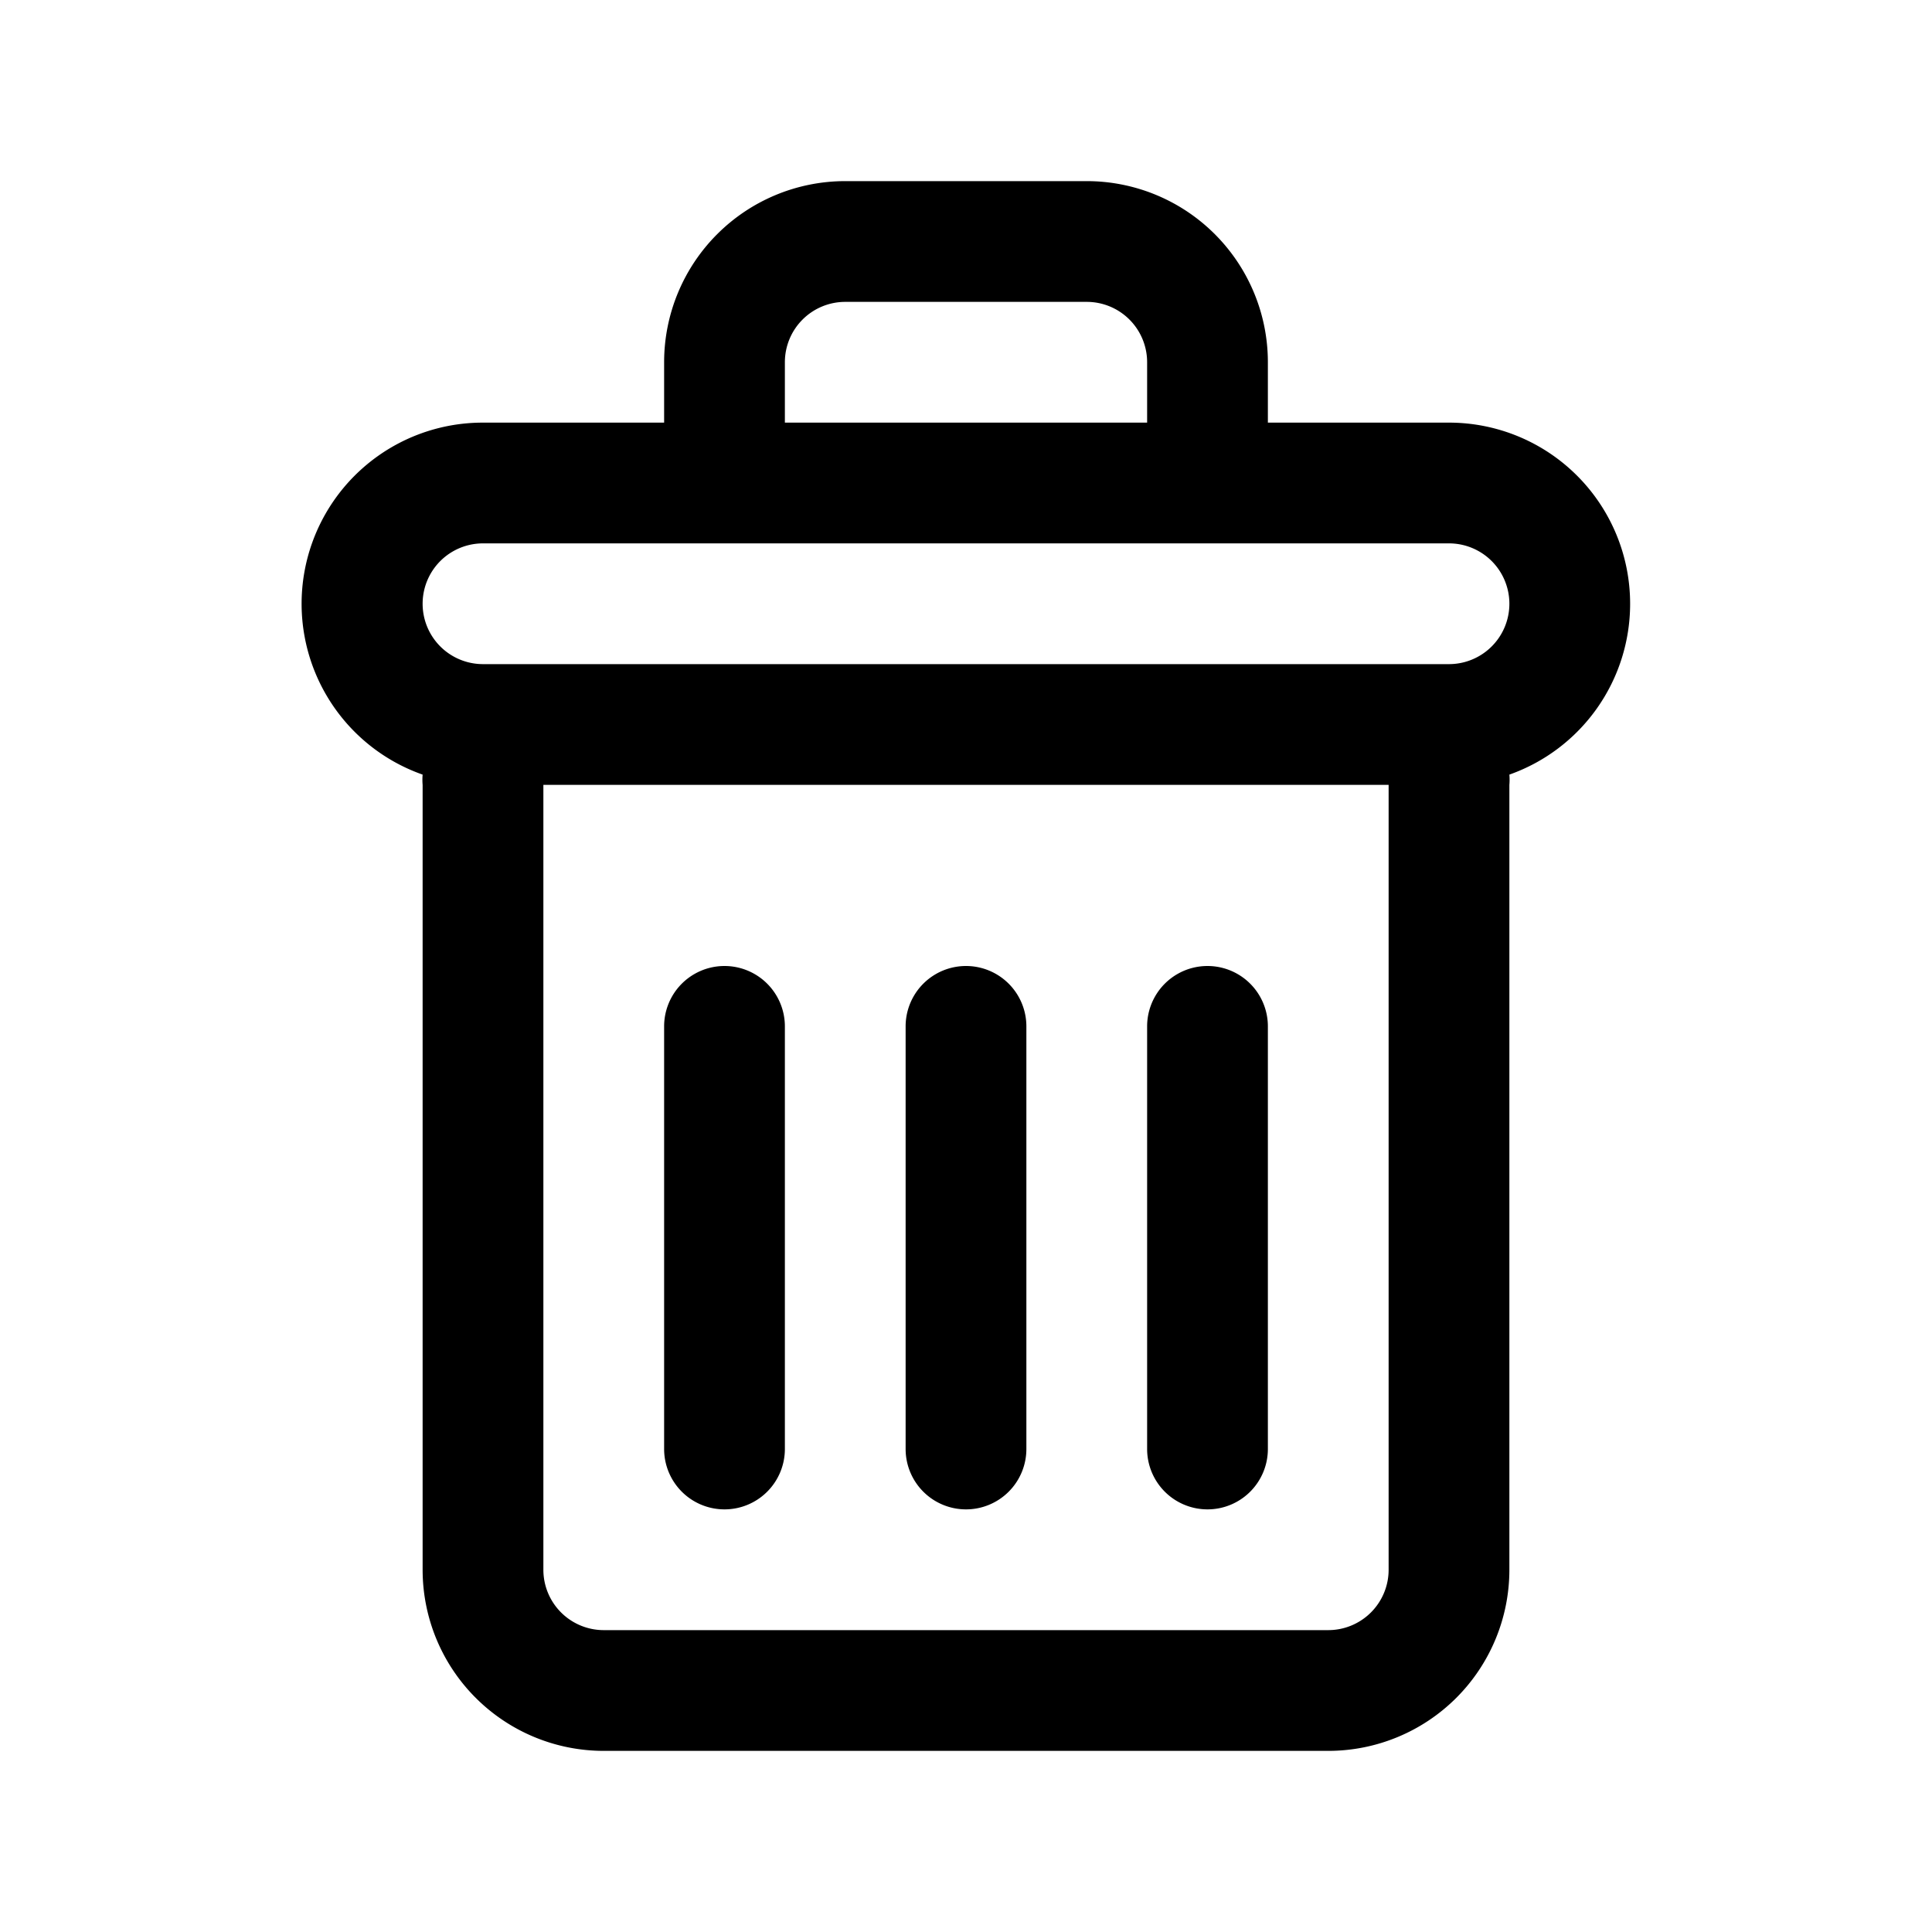 <svg xmlns="http://www.w3.org/2000/svg" viewBox="0 0 32 32" width="32" height="32">
  <path d="M27 10a3 3 0 00-3-3h-3V6a3 3 0 00-3-3h-4a3 3 0 00-3 3v1H8a3 3 0 00-1 5.83A1 1 0 007 13v13a3 3 0 003 3h12a3 3 0 003-3V13a1 1 0 000-.17A3 3 0 0027 10zM13 6a1 1 0 011-1h4a1 1 0 011 1v1h-6zm10 20a1 1 0 01-1 1H10a1 1 0 01-1-1V13h14zm1-15H8a1 1 0 010-2h16a1 1 0 010 2z"/>
  <path class="cls-1" d="M12 25a1 1 0 001-1v-7a1 1 0 00-2 0v7a1 1 0 001 1zM20 25a1 1 0 001-1v-7a1 1 0 00-2 0v7a1 1 0 001 1zM16 25a1 1 0 001-1v-7a1 1 0 00-2 0v7a1 1 0 001 1z"/>
</svg>
